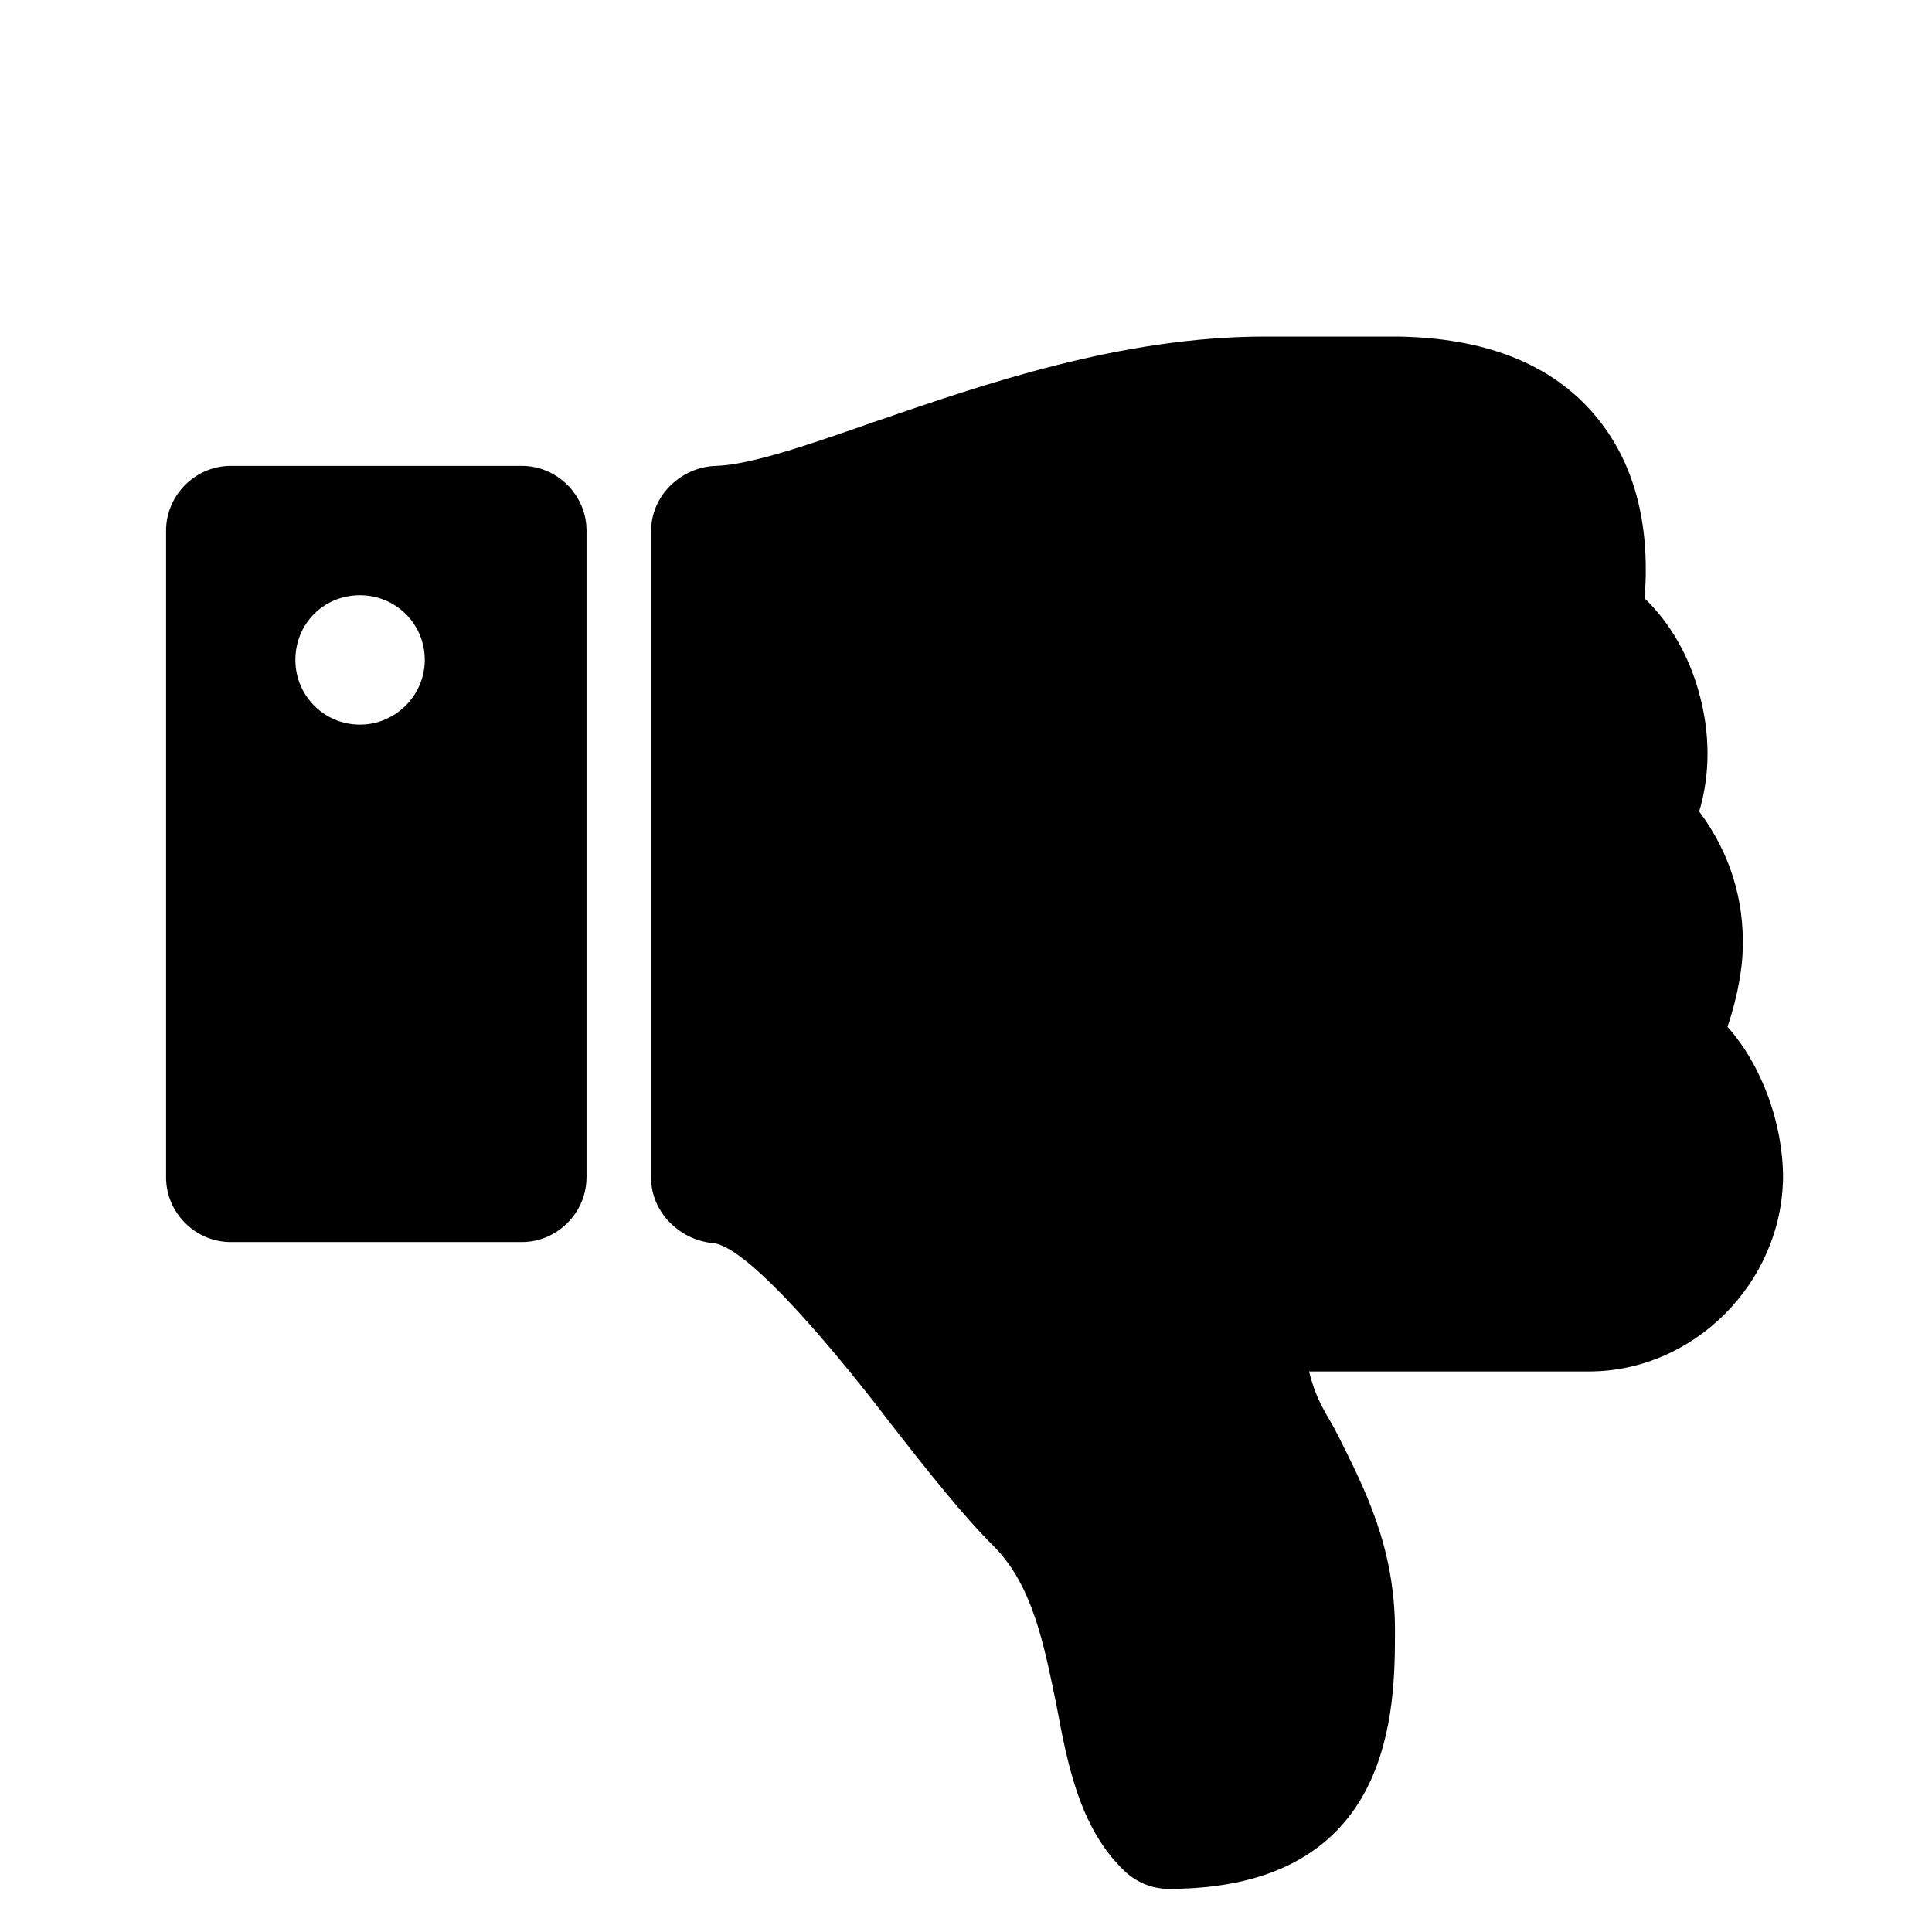 <?xml version="1.0" encoding="utf-8"?>
<!-- Generator: Adobe Illustrator 16.0.0, SVG Export Plug-In . SVG Version: 6.00 Build 0)  -->
<!DOCTYPE svg PUBLIC "-//W3C//DTD SVG 1.1//EN" "http://www.w3.org/Graphics/SVG/1.1/DTD/svg11.dtd">
<svg version="1.1" id="Layer_1" xmlns="http://www.w3.org/2000/svg" xmlns:xlink="http://www.w3.org/1999/xlink" x="0px" y="0px"
	 width="64px" height="64px" viewBox="0 0 64 64" enable-background="new 0 0 64 64" xml:space="preserve">
<g>
	<path d="M19.428,39.002c0,1.172-0.971,2.143-2.143,2.143H7.644c-1.172,0-2.143-0.971-2.143-2.143V17.576
		c0-1.172,0.971-2.143,2.143-2.143h9.642c1.172,0,2.143,0.971,2.143,2.143V39.002z M14.071,21.861c0-1.205-0.971-2.143-2.143-2.143
		c-1.205,0-2.143,0.938-2.143,2.143c0,1.172,0.938,2.143,2.143,2.143C13.101,24.003,14.071,23.033,14.071,21.861z M57.225,34.014
		c0.367-1.072,0.502-2.076,0.502-2.544c0.066-1.674-0.436-3.248-1.439-4.587c0.368-1.238,0.368-2.577,0-3.917
		c-0.335-1.238-0.971-2.343-1.809-3.146c0.201-2.511-0.367-4.553-1.641-6.06c-1.439-1.707-3.648-2.578-6.594-2.611
		c-0.135,0-0.604,0-1.206,0h-2.544h-0.569c-4.787,0-9.307,1.573-12.922,2.812c-2.109,0.736-4.118,1.439-5.29,1.473
		c-1.138,0.033-2.143,0.971-2.143,2.143v21.459c0,1.105,0.938,2.041,2.042,2.143c1.239,0.1,4.453,4.084,5.926,6.025
		c1.205,1.541,2.343,2.98,3.381,4.018c1.305,1.307,1.674,3.314,2.076,5.256c0.368,1.975,0.77,4.051,2.21,5.457
		c0.4,0.402,0.937,0.637,1.506,0.637c7.499,0,7.499-5.992,7.499-8.57c0-2.746-1.005-4.688-1.875-6.428
		c-0.368-0.736-0.702-1.072-0.971-2.143h9.273c3.481,0,6.394-2.947,6.428-6.428C59.065,37.227,58.362,35.285,57.225,34.014z"/>
</g>
</svg>

